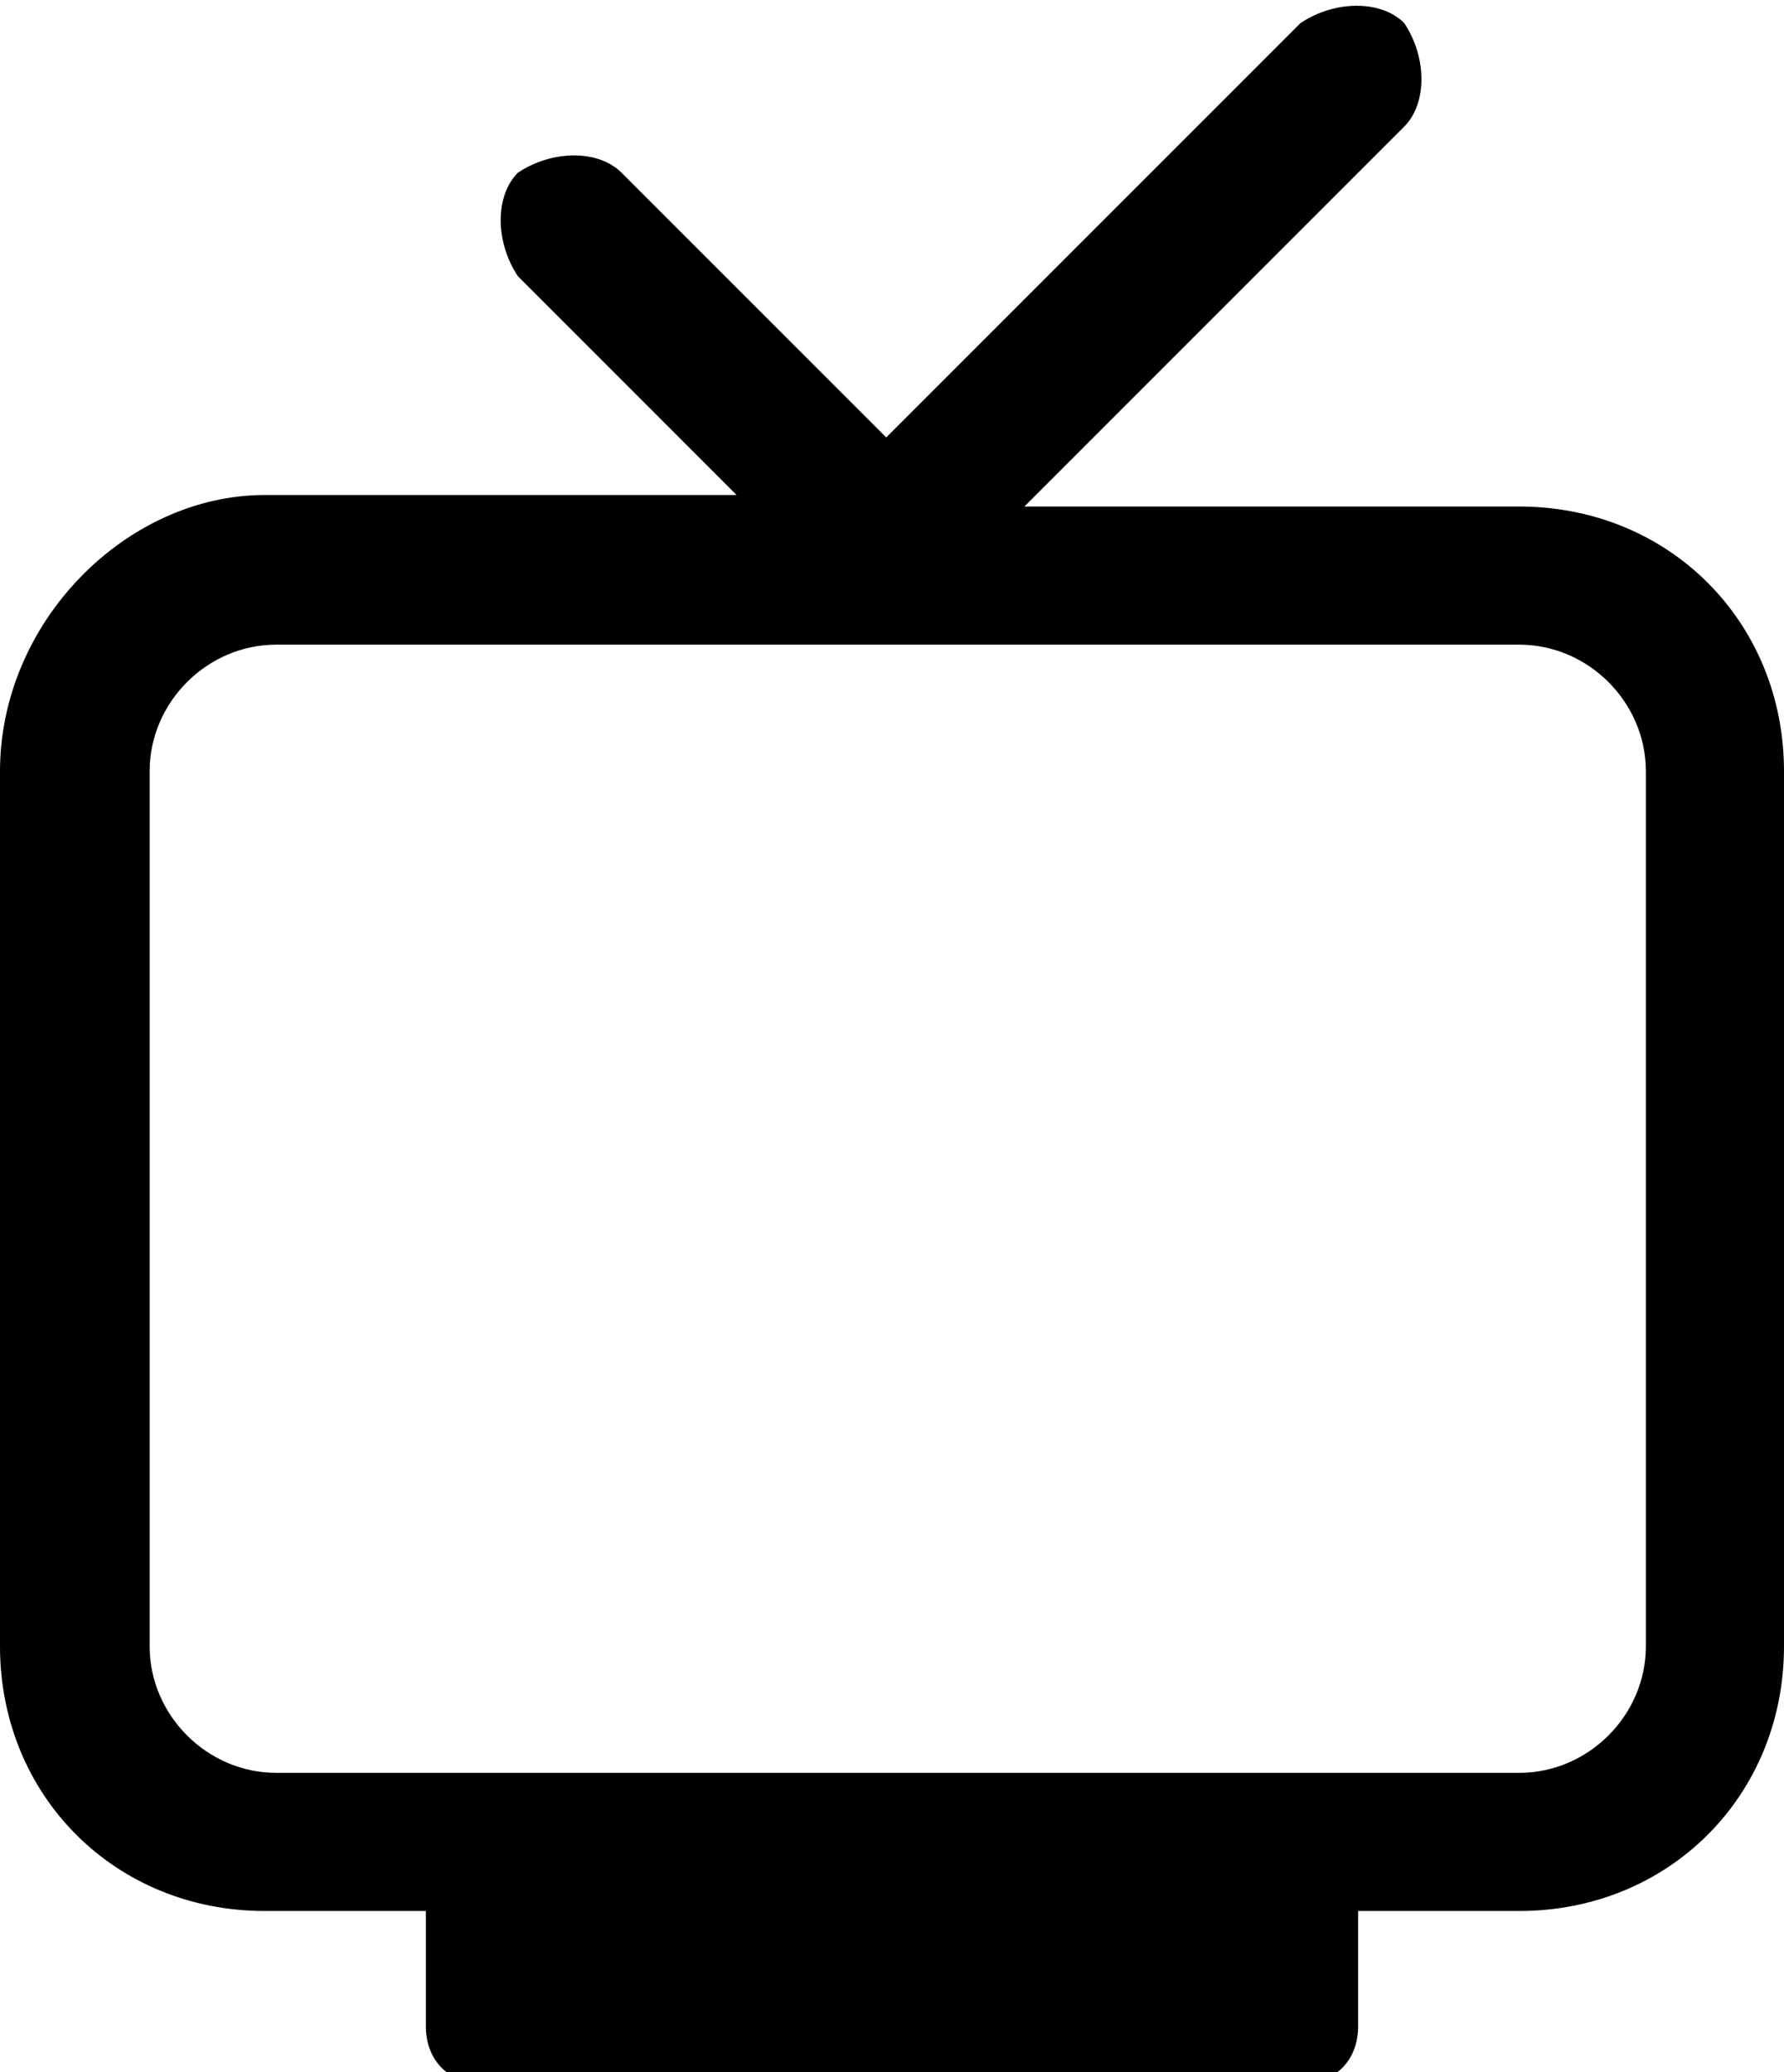 <?xml version="1.0" encoding="utf-8"?>
<!-- Generator: Adobe Illustrator 19.1.0, SVG Export Plug-In . SVG Version: 6.00 Build 0)  -->
<svg version="1.1" id="Calque_1" xmlns="http://www.w3.org/2000/svg" xmlns:xlink="http://www.w3.org/1999/xlink" x="0px" y="0px"
	 viewBox="0 0 15.5 18" style="enable-background:new 0 0 15.5 18;" xml:space="preserve">
<path d="M13.2,4.4H8.9l3.3-3.3c0.2-0.2,0.2-0.6,0-0.9c-0.2-0.2-0.6-0.2-0.9,0L7.7,3.8L5.4,1.5c-0.2-0.2-0.6-0.2-0.9,0
	c-0.2,0.2-0.2,0.6,0,0.9l1.9,1.9H2.3C1.1,4.3,0,5.4,0,6.7v7.6c0,1.3,1,2.3,2.3,2.3h1.4v1c0,0.3,0.2,0.5,0.5,0.5h7.1
	c0.3,0,0.5-0.2,0.5-0.5v-1h1.4c1.3,0,2.3-1,2.3-2.3V6.7C15.5,5.4,14.5,4.4,13.2,4.4z M14.3,14.3c0,0.6-0.5,1.1-1.1,1.1H2.4
	c-0.6,0-1.1-0.5-1.1-1.1V6.7c0-0.6,0.5-1.1,1.1-1.1h10.8c0.6,0,1.1,0.5,1.1,1.1L14.3,14.3L14.3,14.3z"/>
</svg>
